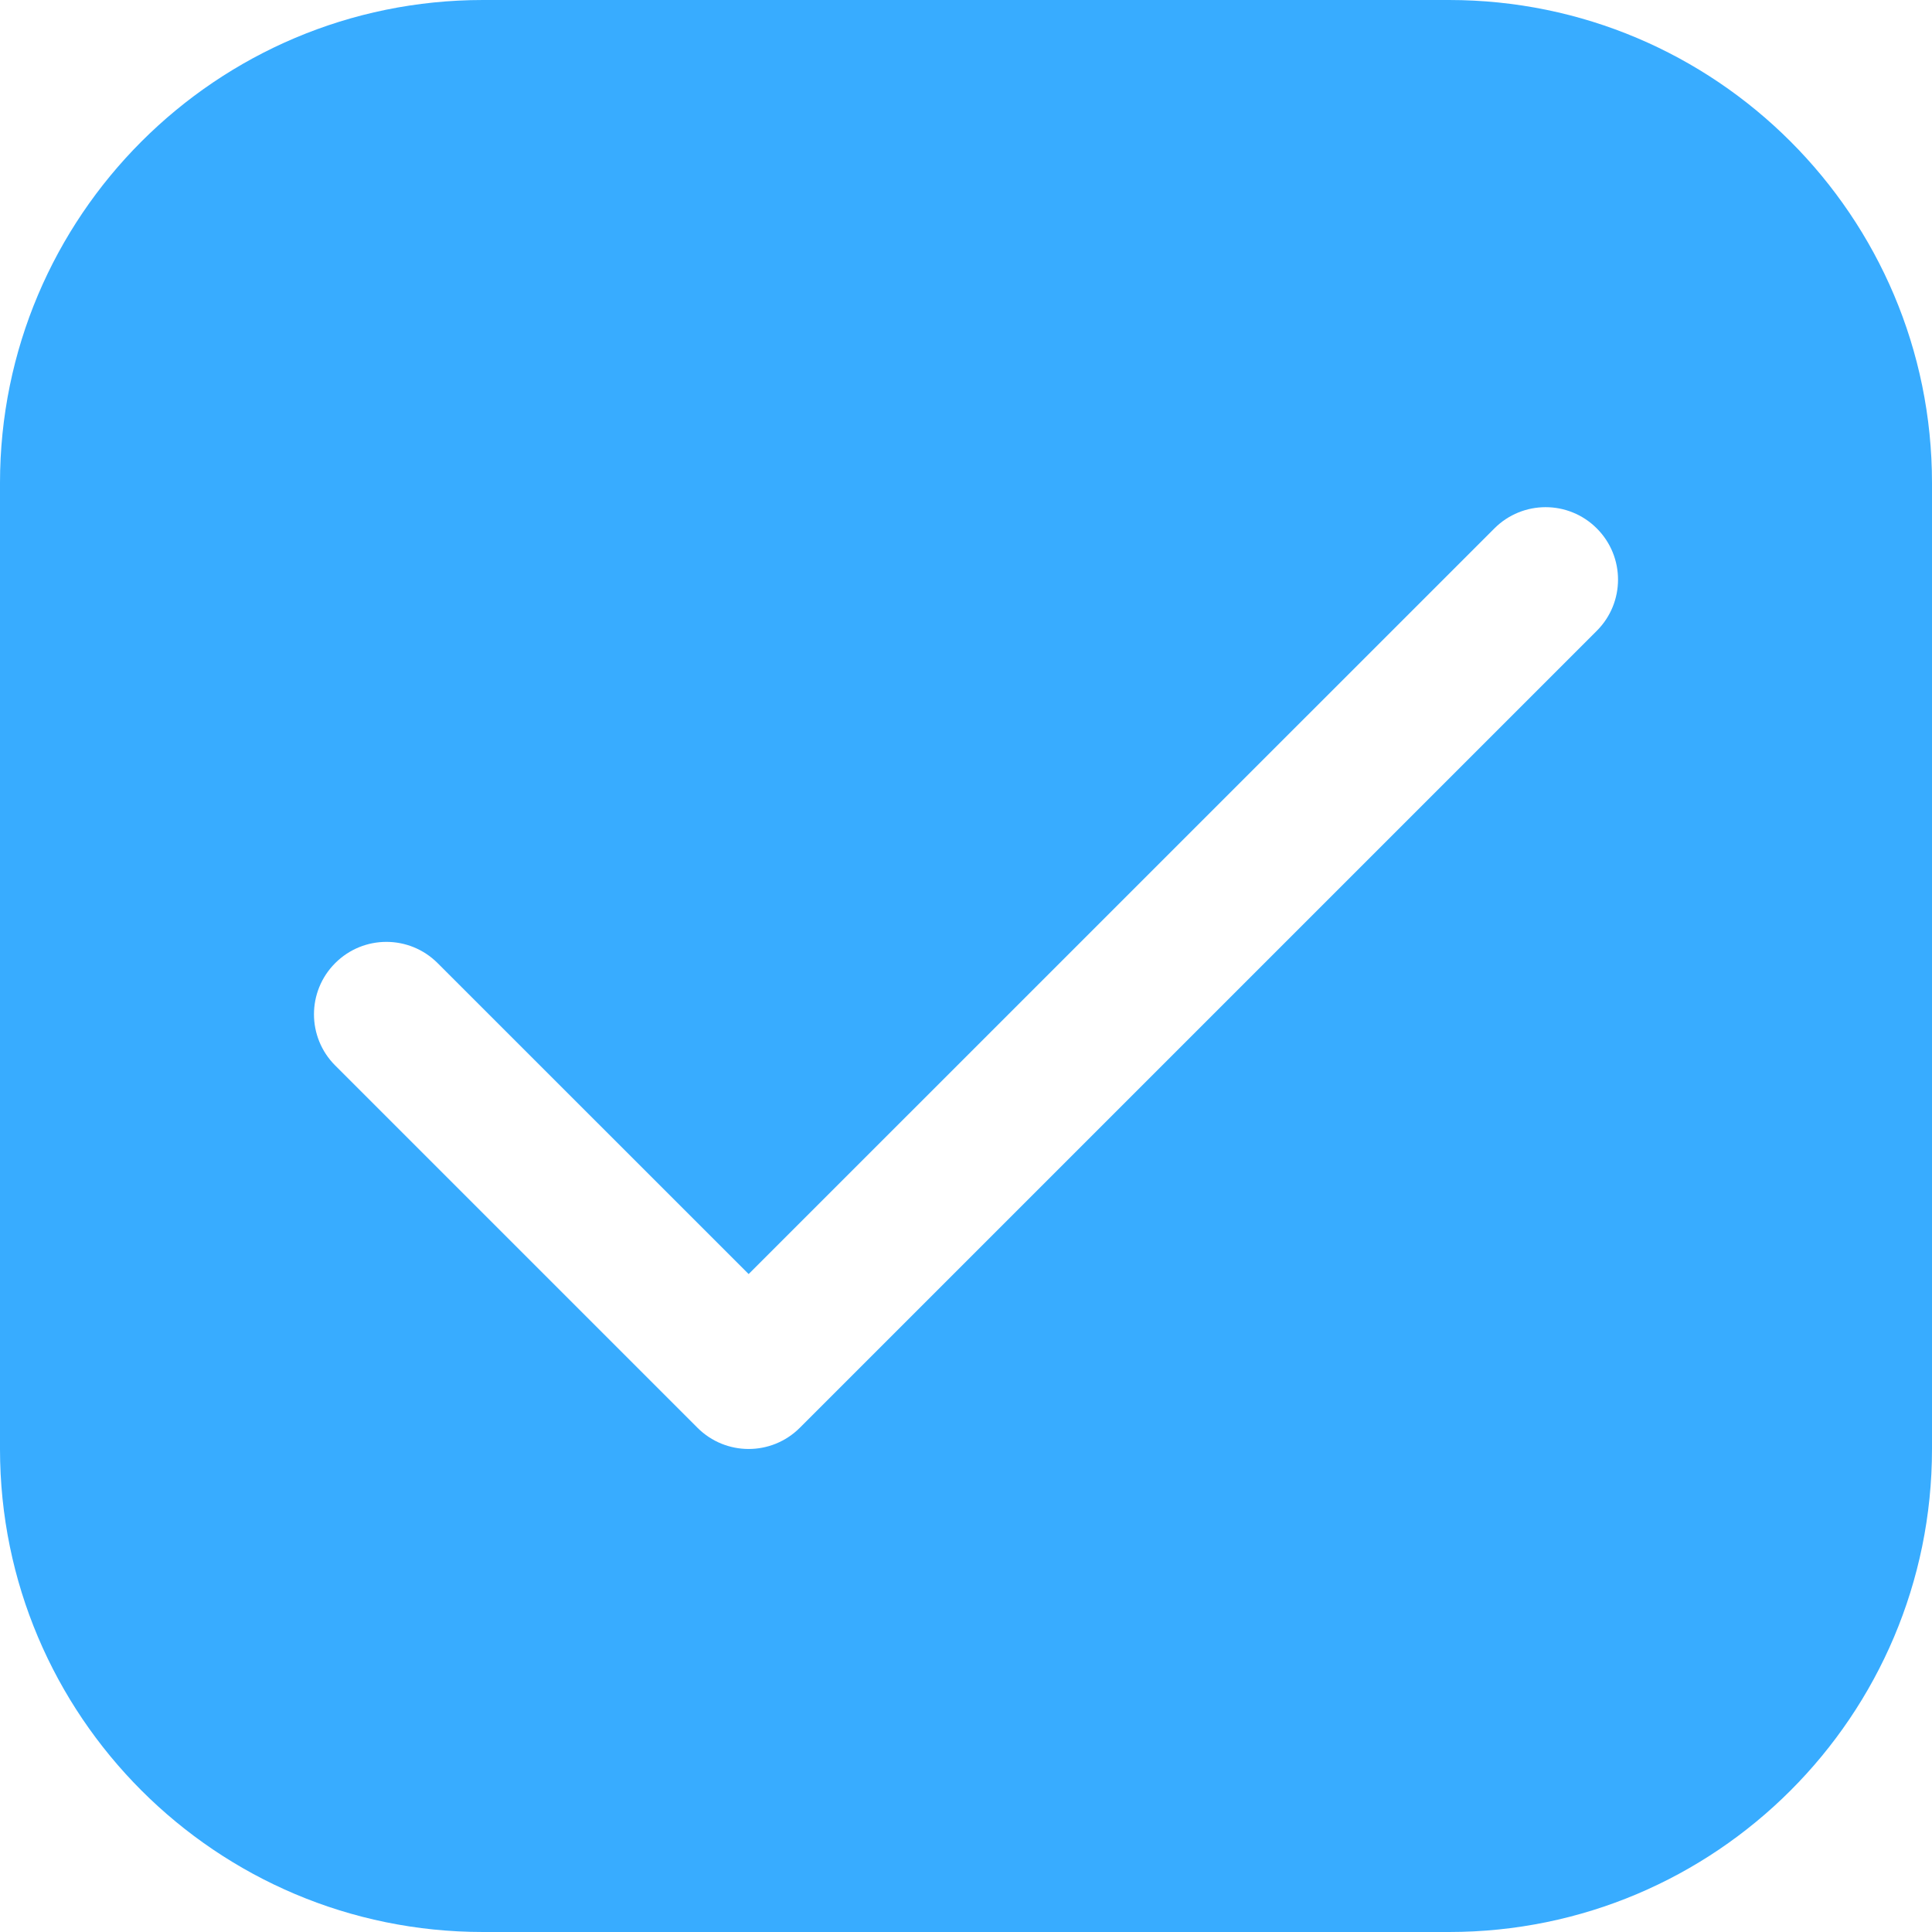 <svg width="20" height="20" viewBox="0 0 20 20" fill="none" xmlns="http://www.w3.org/2000/svg">
<path fill-rule="evenodd" clip-rule="evenodd" d="M5 0C2.239 0 0 2.239 0 5V15C0 17.761 2.239 20 5 20H15C17.761 20 20 17.761 20 15V5C20 2.239 17.761 0 15 0H5ZM16.53 6.53C16.823 6.237 16.823 5.763 16.53 5.47C16.237 5.177 15.763 5.177 15.47 5.47L7.75 13.189L4.53 9.97C4.237 9.677 3.763 9.677 3.47 9.97C3.177 10.263 3.177 10.737 3.47 11.03L7.22 14.78C7.513 15.073 7.987 15.073 8.28 14.78L16.53 6.53Z" fill="#38ACFF"/>
</svg>
